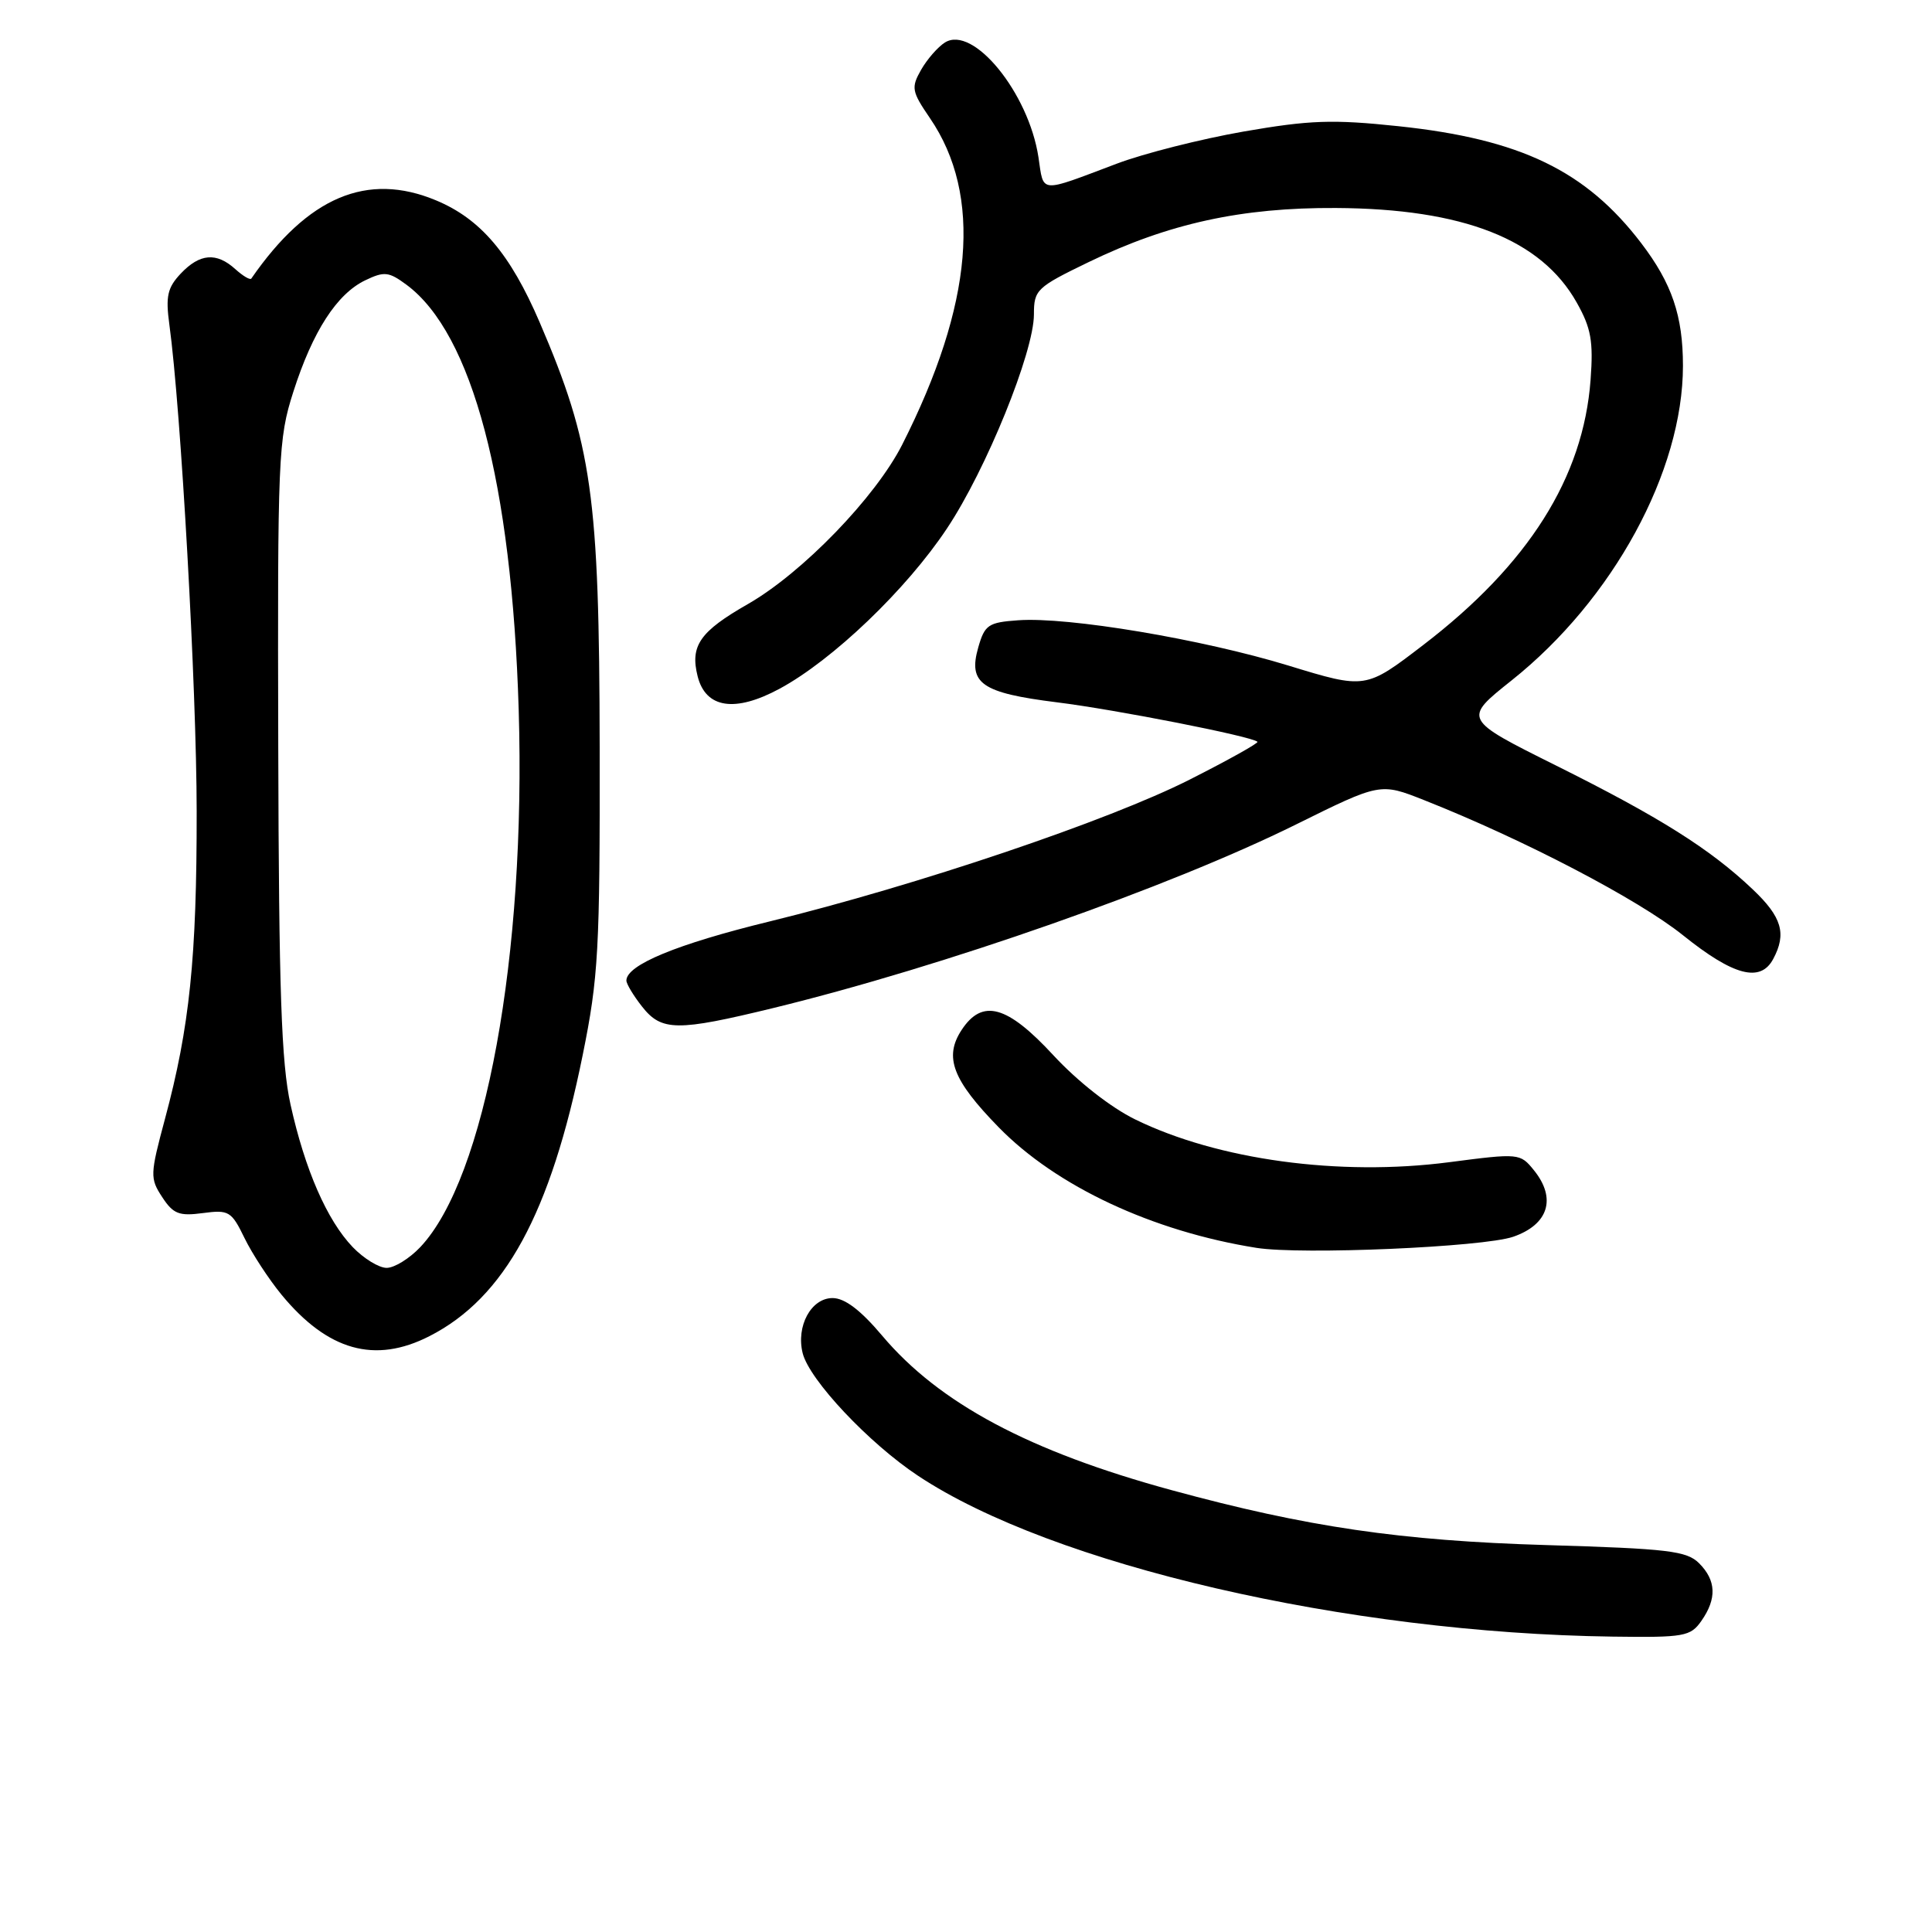 <?xml version="1.0" encoding="UTF-8" standalone="no"?>
<!DOCTYPE svg PUBLIC "-//W3C//DTD SVG 1.1//EN" "http://www.w3.org/Graphics/SVG/1.1/DTD/svg11.dtd" >
<svg xmlns="http://www.w3.org/2000/svg" xmlns:xlink="http://www.w3.org/1999/xlink" version="1.1" viewBox="0 0 256 256">
 <g >
 <path fill="currentColor"
d=" M 225.44 214.78 C 227.51 211.83 227.41 209.41 225.14 207.14 C 223.50 205.50 221.05 205.21 204.89 204.73 C 185.61 204.16 173.18 202.34 155.27 197.46 C 136.39 192.32 124.45 185.95 116.89 176.98 C 114.03 173.59 111.93 172.00 110.32 172.00 C 107.48 172.00 105.46 175.72 106.36 179.31 C 107.25 182.85 115.13 191.23 121.65 195.55 C 139.44 207.36 178.38 216.38 213.69 216.86 C 223.17 216.99 224.00 216.84 225.44 214.78 Z  M 56.90 177.05 C 66.88 171.96 72.95 160.84 77.21 139.80 C 79.30 129.50 79.50 125.88 79.46 99.00 C 79.41 65.65 78.46 58.90 71.50 42.69 C 67.60 33.62 63.68 29.01 57.78 26.55 C 48.66 22.75 40.80 26.07 33.30 36.91 C 33.14 37.14 32.19 36.57 31.18 35.66 C 28.68 33.40 26.48 33.58 23.95 36.25 C 22.19 38.12 21.93 39.26 22.44 43.00 C 23.98 54.25 26.05 91.18 26.06 107.50 C 26.08 126.90 25.13 136.11 21.86 148.26 C 19.88 155.63 19.86 156.14 21.49 158.62 C 22.95 160.86 23.74 161.16 26.88 160.74 C 30.32 160.28 30.67 160.49 32.40 164.05 C 33.41 166.13 35.62 169.50 37.29 171.54 C 43.43 178.99 49.67 180.74 56.90 177.05 Z  M 200.50 163.88 C 205.19 162.26 206.27 158.79 203.25 155.06 C 201.43 152.81 201.28 152.79 192.01 154.00 C 177.48 155.89 161.37 153.69 150.42 148.33 C 147.19 146.75 142.78 143.29 139.58 139.83 C 133.45 133.19 130.16 132.29 127.41 136.49 C 125.06 140.08 126.22 143.11 132.32 149.36 C 139.97 157.20 152.72 163.16 166.50 165.35 C 172.48 166.29 196.49 165.25 200.50 163.88 Z  M 102.50 133.56 C 125.09 128.04 154.89 117.58 171.70 109.26 C 182.89 103.72 182.89 103.72 188.70 106.02 C 201.87 111.23 217.08 119.17 223.01 123.93 C 229.70 129.30 233.27 130.24 234.96 127.07 C 236.76 123.71 236.11 121.51 232.25 117.85 C 226.62 112.50 219.90 108.27 206.21 101.45 C 193.85 95.29 193.85 95.29 200.28 90.17 C 213.73 79.47 223.00 62.46 223.00 48.47 C 223.00 41.85 221.54 37.56 217.48 32.23 C 210.14 22.61 201.47 18.43 185.28 16.72 C 176.57 15.80 173.54 15.91 164.78 17.43 C 159.13 18.42 151.57 20.33 148.00 21.68 C 137.57 25.61 138.33 25.68 137.60 20.83 C 136.30 12.31 128.96 3.29 125.21 5.63 C 124.27 6.22 122.85 7.85 122.05 9.25 C 120.71 11.61 120.80 12.11 123.22 15.65 C 130.20 25.87 128.97 40.32 119.54 58.93 C 116.00 65.90 106.32 75.90 99.12 80.03 C 92.73 83.68 91.42 85.56 92.44 89.61 C 93.51 93.86 97.39 94.45 103.30 91.26 C 110.34 87.46 120.11 78.11 125.48 70.02 C 130.68 62.22 137.00 46.64 137.00 41.66 C 137.00 38.40 137.35 38.07 144.25 34.73 C 154.82 29.61 164.51 27.49 177.00 27.56 C 193.90 27.65 204.22 31.71 208.93 40.10 C 210.83 43.47 211.14 45.22 210.76 50.33 C 209.80 63.27 202.54 74.78 188.58 85.47 C 180.95 91.32 180.95 91.32 170.72 88.19 C 159.27 84.69 141.51 81.71 134.91 82.19 C 130.95 82.47 130.48 82.79 129.62 85.80 C 128.26 90.57 130.05 91.81 140.04 93.06 C 147.87 94.03 165.91 97.58 166.62 98.29 C 166.79 98.46 162.74 100.72 157.62 103.31 C 146.87 108.75 121.52 117.31 102.00 122.09 C 89.67 125.10 83.00 127.86 83.00 129.93 C 83.00 130.37 83.93 131.92 85.07 133.37 C 87.66 136.66 89.69 136.68 102.50 133.56 Z  M 46.74 165.25 C 43.33 161.69 40.41 155.00 38.50 146.38 C 37.28 140.89 36.95 131.31 36.87 99.00 C 36.77 60.40 36.86 58.19 38.87 51.91 C 41.43 43.91 44.63 38.95 48.40 37.14 C 50.92 35.93 51.52 36.00 53.86 37.73 C 62.59 44.19 67.82 64.01 68.73 94.05 C 69.71 126.60 64.31 156.11 55.69 165.25 C 54.26 166.76 52.26 168.00 51.23 168.00 C 50.21 168.00 48.19 166.76 46.74 165.25 Z "/>
</g>
</svg>